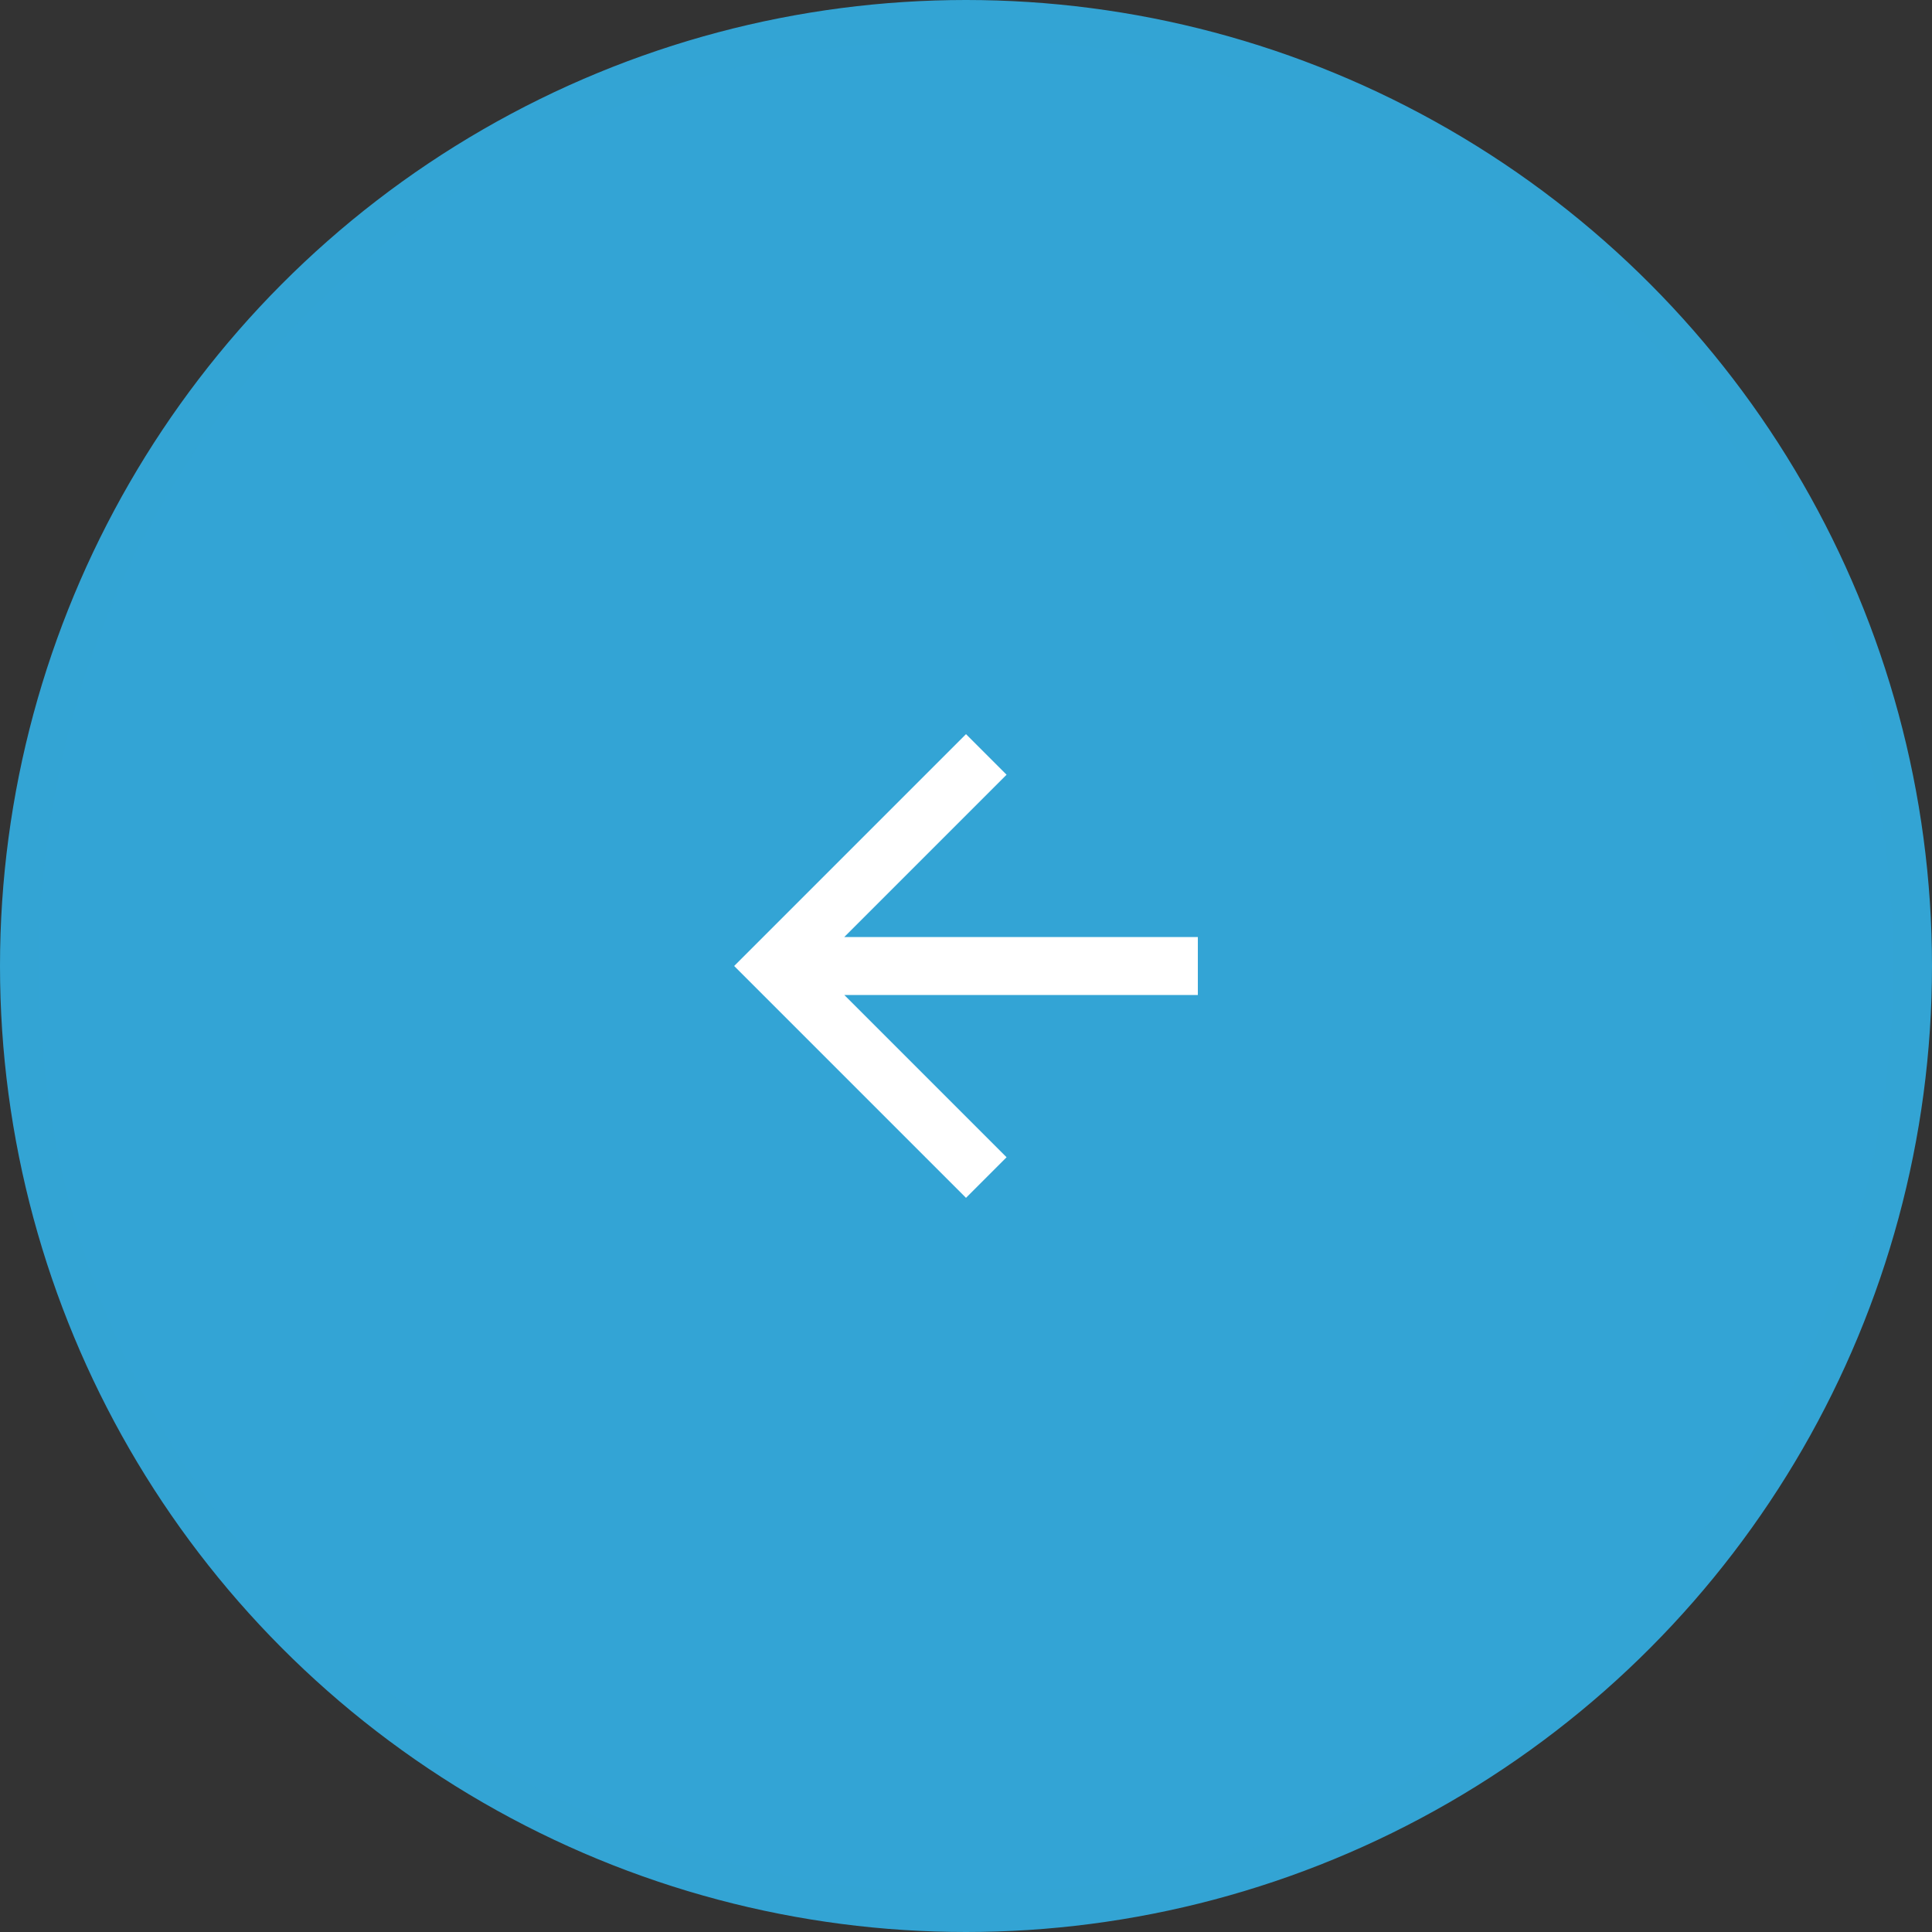 <svg width="50" height="50" viewBox="0 0 50 50" fill="none" xmlns="http://www.w3.org/2000/svg">
    <rect x="0" y="0" width="50" height="50" fill="#333333" stroke="none"/>
    <circle cx="25" cy="25" r="24.5" transform="rotate(-180 25 25)" fill="#33A4D5" stroke="#33A4D4"/>
    <path fill-rule="evenodd" clip-rule="evenodd" d="M25 31L26.05 29.95L21.85 25.75H31V24.25H21.85L26.05 20.05L25 19L19 25L25 31Z" fill="white"/>
</svg>
